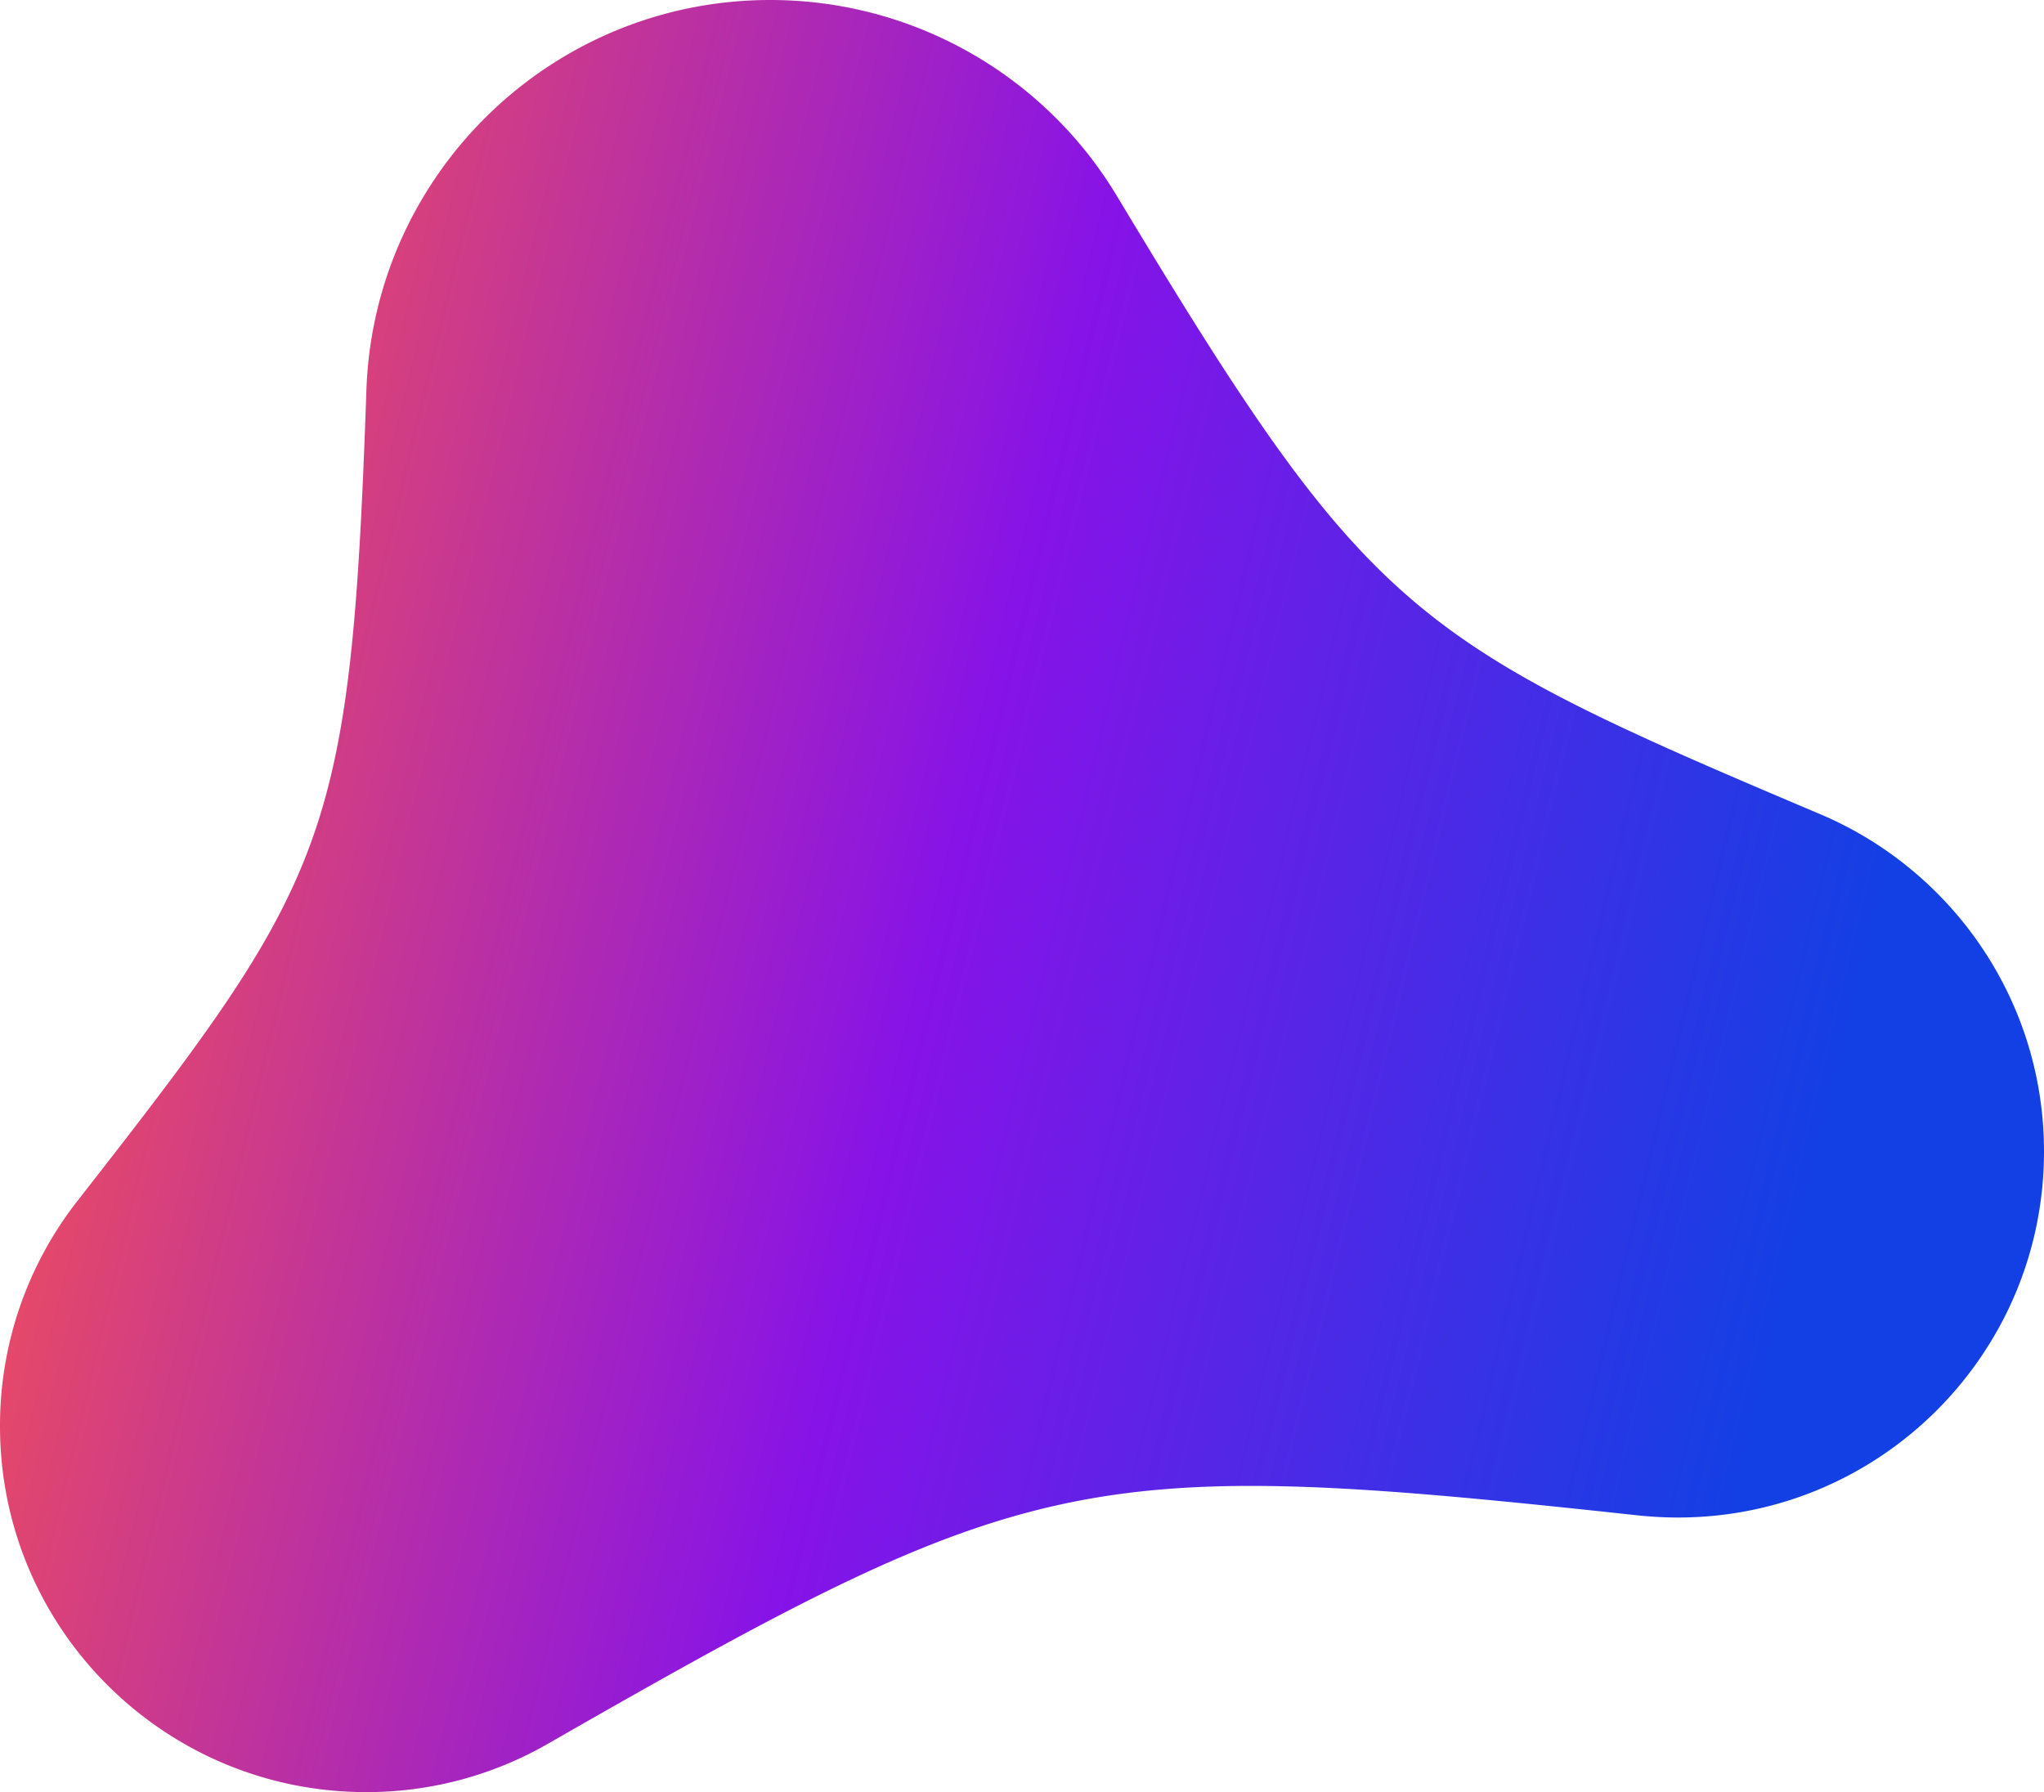 <svg xmlns="http://www.w3.org/2000/svg" xmlns:xlink="http://www.w3.org/1999/xlink" width="1080" height="947" viewBox="0 0 1080 947">
  <defs>
    <linearGradient id="Безымянный_градиент_1456" data-name="Безымянный градиент 1456" x1="962.27" y1="631.97" x2="19.39" y2="405.85" gradientUnits="userSpaceOnUse">
      <stop offset="0" stop-color="#1240e4"/>
      <stop offset="0.5" stop-color="#8613e8"/>
      <stop offset="1" stop-color="#f14f59"/>
    </linearGradient>
  </defs>
  <title>AmorphousShapes09_255981758</title>
  <g id="Слой_2" data-name="Слой 2">
    <g id="AmorphousShapes09_255981758">
      <path id="AmorphousShapes09_255981758-2" data-name="AmorphousShapes09_255981758" d="M1080,608.5c0,106.8-86.6,193.4-193.4,193.4a205.9,205.9,0,0,1-20.9-1.1h0C573.1,769.1,544.9,775,289.6,921.4h0A191.9,191.9,0,0,1,193.5,947C86.6,947,0,860.4,0,753.6A192.5,192.5,0,0,1,41,634.5h0C174,464.2,185.3,444.6,193.6,206.2h0C197.5,91.7,291.6,0,407,0A213.5,213.5,0,0,1,590.4,104C723.6,325.5,745.4,338.6,960,429.5,1030.4,458.5,1080,527.7,1080,608.5Z" fill="url(#Безымянный_градиент_1456)"/>
    </g>
  </g>
</svg>
